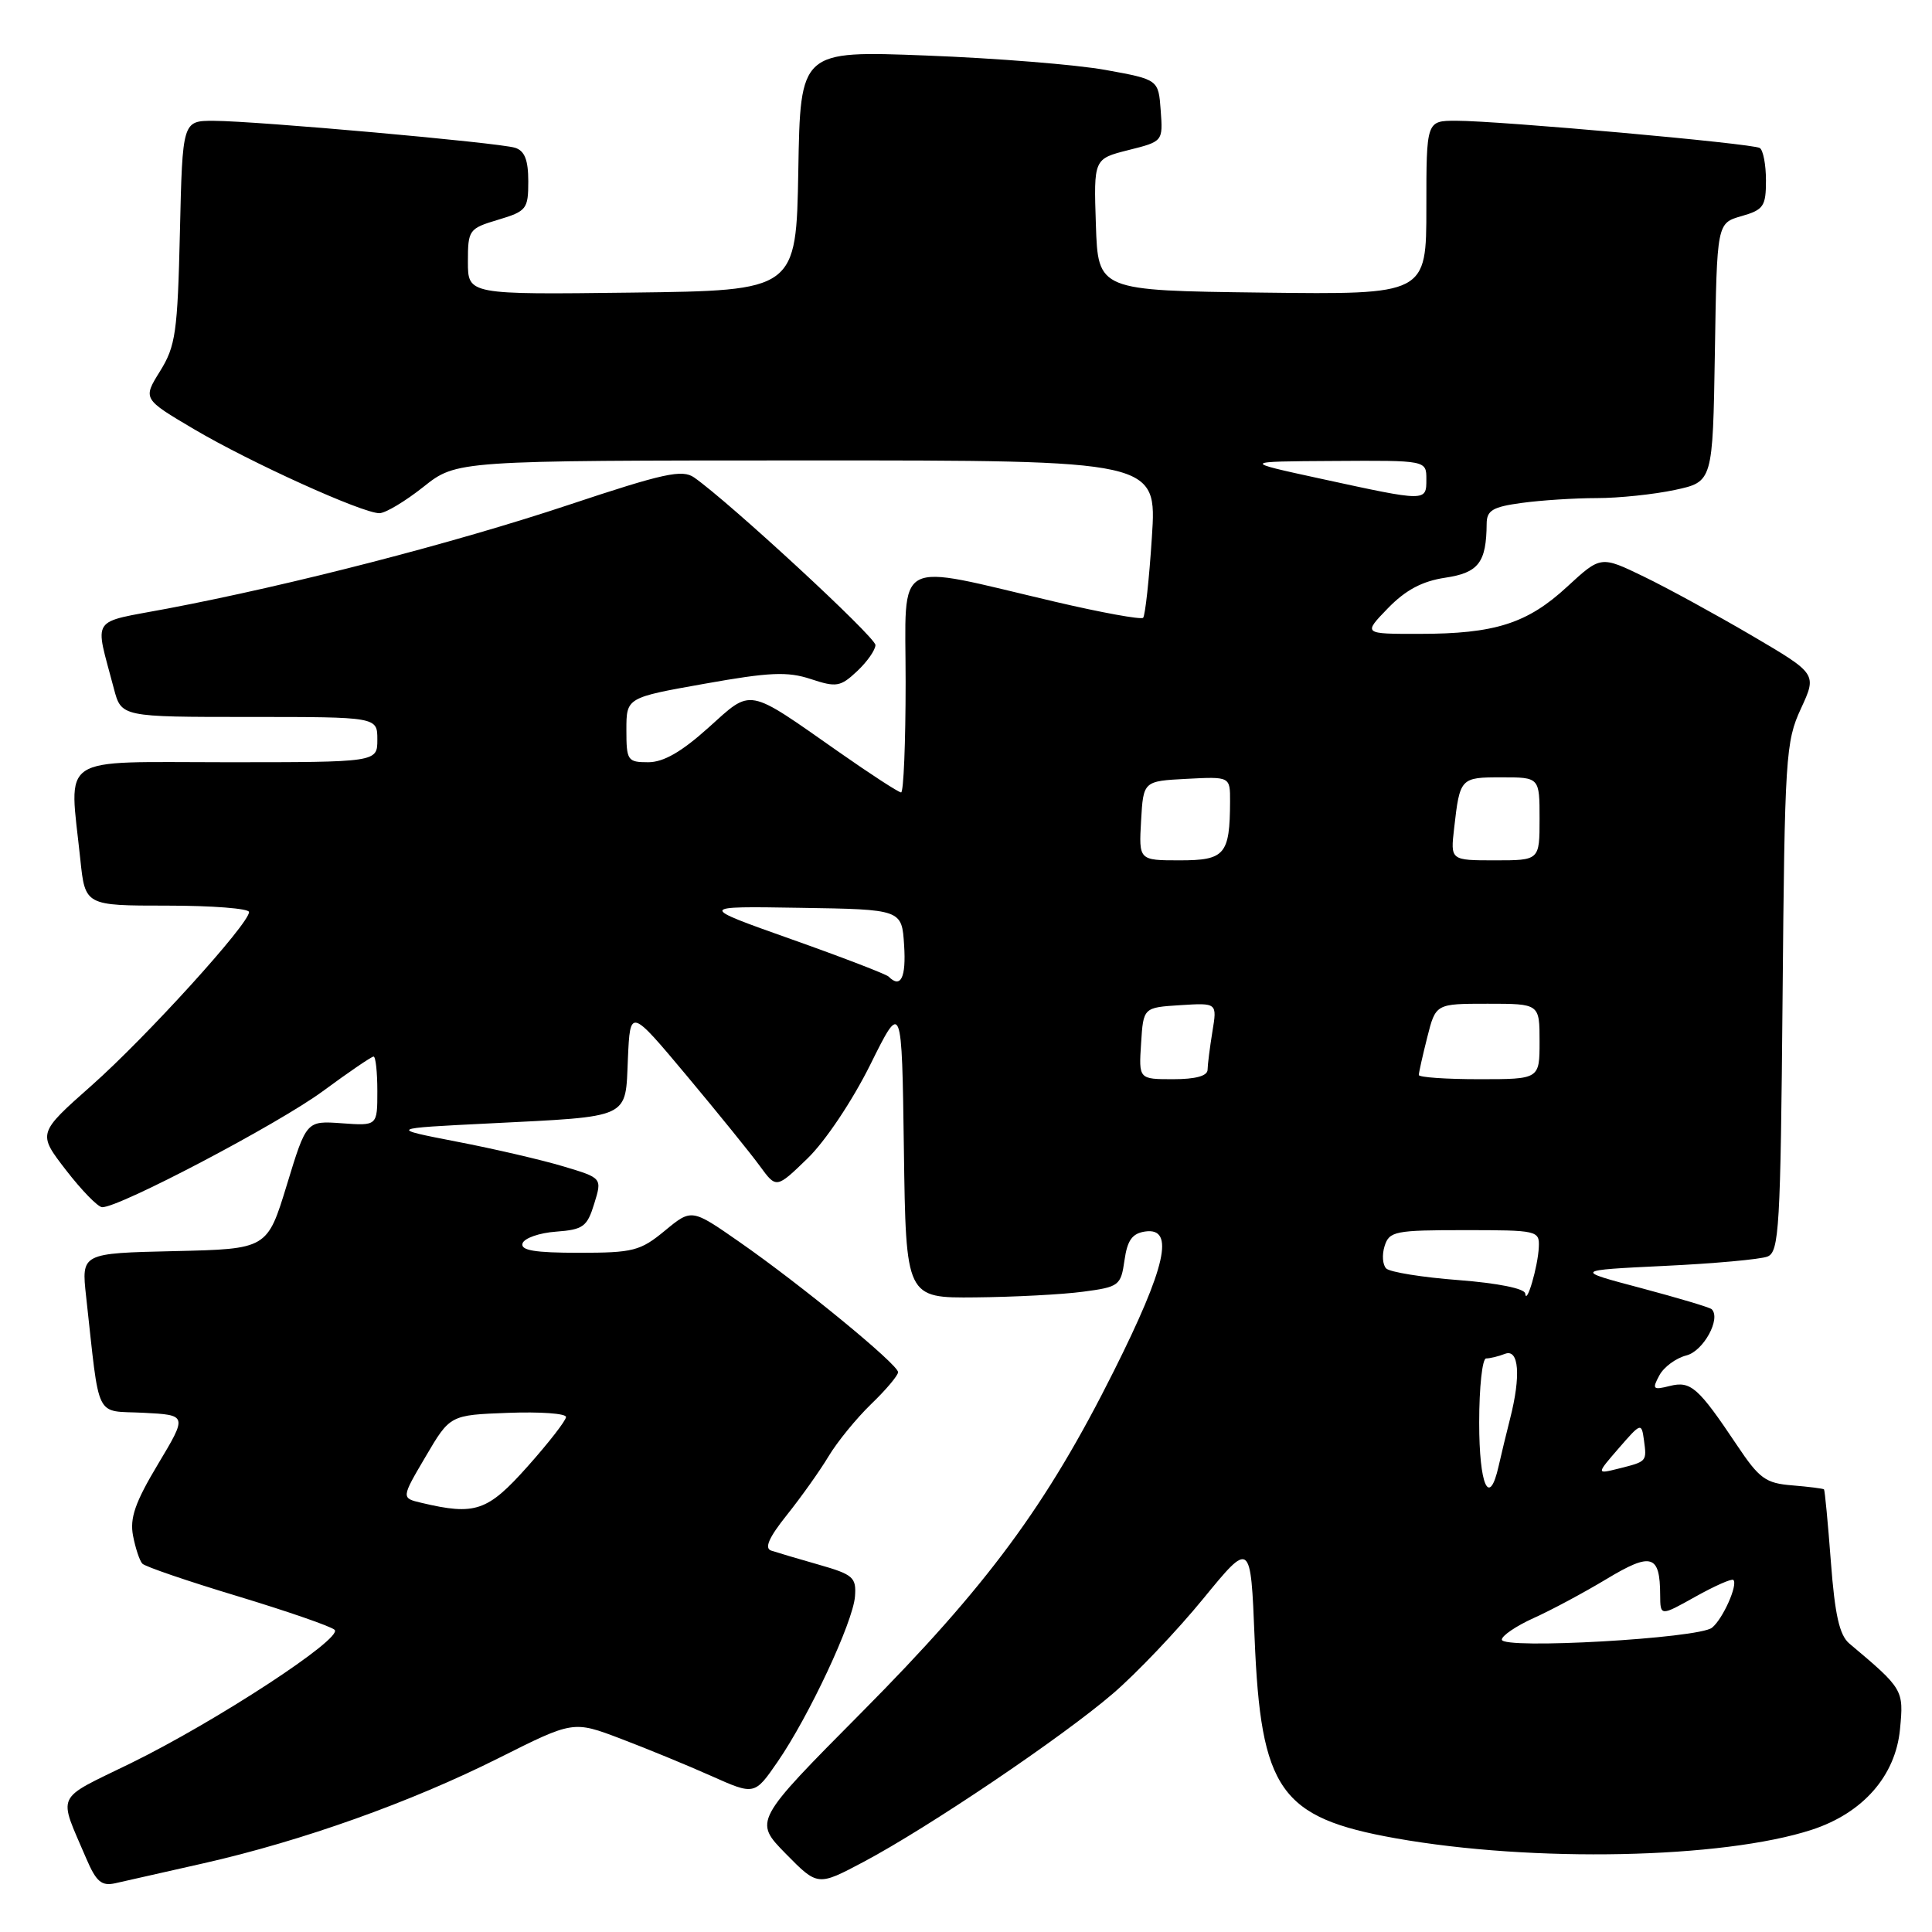 <?xml version="1.0" encoding="UTF-8" standalone="no"?>
<!DOCTYPE svg PUBLIC "-//W3C//DTD SVG 1.1//EN" "http://www.w3.org/Graphics/SVG/1.1/DTD/svg11.dtd" >
<svg xmlns="http://www.w3.org/2000/svg" xmlns:xlink="http://www.w3.org/1999/xlink" version="1.1" viewBox="0 0 256 256">
 <g >
 <path fill="currentColor"
d=" M 27.00 246.89 C 40.06 243.93 54.44 238.80 66.13 232.93 C 75.96 228.00 75.96 228.00 82.23 230.38 C 85.68 231.69 91.08 233.91 94.24 235.32 C 99.98 237.88 99.98 237.88 103.04 233.44 C 107.20 227.40 113.04 214.92 113.29 211.53 C 113.48 209.01 113.05 208.63 108.50 207.33 C 105.75 206.55 102.91 205.70 102.18 205.46 C 101.26 205.14 101.88 203.73 104.26 200.75 C 106.13 198.41 108.61 194.93 109.77 193.00 C 110.92 191.07 113.47 187.95 115.43 186.05 C 117.40 184.16 119.00 182.25 119.00 181.82 C 119.00 180.80 106.15 170.25 97.97 164.56 C 91.64 160.15 91.64 160.15 88.09 163.08 C 84.84 165.76 83.90 166.00 76.69 166.00 C 70.85 166.00 68.94 165.68 69.24 164.75 C 69.47 164.06 71.46 163.36 73.68 163.20 C 77.28 162.93 77.80 162.55 78.74 159.49 C 79.79 156.09 79.79 156.09 74.64 154.55 C 71.81 153.70 65.45 152.22 60.50 151.27 C 51.50 149.52 51.50 149.52 64.81 148.86 C 83.77 147.90 82.85 148.33 83.20 140.28 C 83.50 133.58 83.50 133.58 91.00 142.54 C 95.12 147.47 99.48 152.85 100.68 154.50 C 102.87 157.50 102.87 157.50 107.00 153.50 C 109.35 151.23 112.94 145.86 115.32 141.07 C 119.50 132.64 119.50 132.64 119.77 152.32 C 120.04 172.00 120.04 172.00 129.27 171.91 C 134.35 171.86 140.75 171.53 143.50 171.16 C 148.29 170.53 148.52 170.35 149.00 167.00 C 149.38 164.32 150.03 163.43 151.75 163.18 C 155.69 162.62 154.51 167.85 147.58 181.69 C 138.66 199.51 130.81 210.13 114.19 226.88 C 99.88 241.30 99.88 241.30 104.11 245.62 C 108.35 249.93 108.35 249.93 114.41 246.72 C 123.01 242.16 140.80 230.15 147.49 224.39 C 150.62 221.70 155.99 216.05 159.44 211.83 C 165.72 204.16 165.72 204.16 166.24 217.02 C 167.06 237.23 169.60 240.85 184.92 243.58 C 203.10 246.82 228.28 246.30 240.08 242.45 C 246.85 240.24 251.17 235.31 251.76 229.13 C 252.26 223.90 252.22 223.81 245.04 217.77 C 243.74 216.67 243.13 213.98 242.60 206.94 C 242.21 201.78 241.80 197.47 241.69 197.35 C 241.57 197.24 239.68 197.00 237.49 196.82 C 233.95 196.54 233.12 195.93 230.16 191.50 C 225.02 183.82 224.04 182.95 221.25 183.65 C 219.02 184.21 218.89 184.07 219.87 182.25 C 220.46 181.14 222.08 179.95 223.46 179.60 C 225.71 179.03 228.07 174.73 226.81 173.48 C 226.58 173.24 222.37 171.99 217.46 170.68 C 208.54 168.32 208.54 168.32 220.52 167.74 C 227.11 167.43 233.27 166.87 234.20 166.50 C 235.75 165.89 235.93 162.75 236.20 132.16 C 236.48 100.27 236.61 98.26 238.63 93.90 C 240.76 89.29 240.76 89.29 232.13 84.22 C 227.38 81.44 220.94 77.91 217.81 76.40 C 212.11 73.64 212.11 73.64 207.66 77.74 C 202.38 82.62 198.08 83.99 188.05 83.99 C 180.61 84.00 180.61 84.00 183.90 80.60 C 186.25 78.18 188.44 77.01 191.50 76.55 C 195.92 75.89 196.95 74.54 196.99 69.39 C 197.00 67.63 197.79 67.16 201.64 66.64 C 204.19 66.29 208.67 66.00 211.59 66.00 C 214.51 66.00 219.16 65.51 221.93 64.92 C 226.95 63.84 226.95 63.84 227.23 46.71 C 227.50 29.57 227.50 29.57 230.75 28.64 C 233.68 27.80 234.00 27.34 234.00 23.91 C 234.00 21.83 233.63 19.89 233.18 19.61 C 232.21 19.01 198.65 16.00 192.95 16.00 C 189.00 16.00 189.00 16.00 189.00 27.52 C 189.00 39.04 189.00 39.04 167.25 38.77 C 145.50 38.50 145.50 38.50 145.21 29.77 C 144.92 21.05 144.92 21.05 149.51 19.89 C 154.10 18.74 154.10 18.74 153.80 14.64 C 153.50 10.54 153.50 10.54 146.50 9.27 C 142.65 8.57 131.97 7.71 122.78 7.36 C 106.05 6.71 106.05 6.71 105.78 22.60 C 105.50 38.50 105.50 38.50 83.75 38.77 C 62.00 39.04 62.00 39.04 62.00 34.68 C 62.00 30.46 62.13 30.28 66.00 29.12 C 69.78 27.99 70.00 27.70 70.00 24.03 C 70.00 21.20 69.52 19.98 68.25 19.58 C 66.08 18.90 34.01 16.03 28.34 16.01 C 24.18 16.00 24.18 16.00 23.84 30.75 C 23.53 44.05 23.27 45.86 21.21 49.18 C 18.92 52.86 18.92 52.86 25.71 56.87 C 33.22 61.30 48.01 68.00 50.27 68.00 C 51.07 68.00 53.69 66.43 56.11 64.51 C 60.50 61.02 60.50 61.02 106.90 61.01 C 153.30 61.00 153.30 61.00 152.63 71.18 C 152.27 76.78 151.74 81.59 151.47 81.86 C 151.20 82.13 145.92 81.17 139.74 79.72 C 118.08 74.64 120.00 73.60 120.00 90.37 C 120.00 98.42 119.73 105.00 119.40 105.00 C 119.07 105.00 115.36 102.59 111.15 99.64 C 98.83 91.01 99.71 91.17 93.85 96.44 C 90.30 99.63 87.92 101.00 85.89 101.00 C 83.15 101.00 83.00 100.77 83.00 96.72 C 83.00 92.44 83.00 92.44 93.36 90.60 C 101.98 89.06 104.35 88.96 107.44 89.98 C 110.83 91.10 111.36 91.01 113.58 88.93 C 114.91 87.68 116.00 86.12 116.00 85.47 C 116.00 84.41 96.70 66.58 91.98 63.27 C 90.40 62.17 87.99 62.69 75.32 66.91 C 60.12 71.97 38.68 77.51 22.19 80.64 C 11.77 82.62 12.53 81.48 15.09 91.25 C 16.08 95.00 16.08 95.00 33.04 95.00 C 50.00 95.00 50.00 95.00 50.00 98.00 C 50.00 101.00 50.00 101.00 30.00 101.00 C 7.36 101.00 9.17 99.79 10.64 113.85 C 11.28 120.00 11.28 120.00 22.14 120.00 C 28.11 120.00 33.00 120.38 33.00 120.85 C 33.00 122.42 19.38 137.42 12.14 143.83 C 4.98 150.17 4.98 150.17 8.74 155.04 C 10.81 157.72 12.96 159.93 13.53 159.96 C 15.73 160.05 36.84 148.95 42.76 144.60 C 46.19 142.07 49.23 140.00 49.50 140.00 C 49.78 140.00 50.00 142.07 50.00 144.59 C 50.00 149.18 50.00 149.18 45.30 148.84 C 40.60 148.50 40.60 148.50 38.01 157.00 C 35.41 165.50 35.41 165.50 23.10 165.78 C 10.78 166.06 10.78 166.06 11.41 171.78 C 13.26 188.47 12.47 186.87 19.00 187.20 C 24.83 187.50 24.83 187.50 20.94 194.00 C 17.90 199.07 17.18 201.16 17.63 203.50 C 17.95 205.15 18.50 206.81 18.86 207.19 C 19.21 207.58 24.90 209.52 31.50 211.51 C 38.10 213.51 43.88 215.51 44.34 215.96 C 45.49 217.08 28.62 228.11 17.30 233.65 C 7.15 238.61 7.68 237.47 11.43 246.26 C 12.75 249.34 13.45 249.94 15.27 249.54 C 16.50 249.26 21.77 248.07 27.00 246.89 Z  M 199.00 217.26 C 199.00 216.74 200.90 215.45 203.22 214.40 C 205.54 213.36 209.90 211.02 212.89 209.22 C 218.82 205.65 219.96 205.99 219.98 211.34 C 220.00 214.17 220.00 214.17 224.65 211.57 C 227.21 210.14 229.47 209.14 229.68 209.35 C 230.31 209.98 228.29 214.52 226.85 215.68 C 225.11 217.10 199.00 218.58 199.00 217.26 Z  M 55.83 199.13 C 53.16 198.50 53.16 198.50 56.40 193.00 C 59.63 187.50 59.63 187.50 67.32 187.21 C 71.54 187.05 75.00 187.29 75.00 187.76 C 75.00 188.22 72.71 191.17 69.92 194.30 C 64.60 200.27 62.99 200.83 55.83 199.13 Z  M 196.00 188.50 C 196.00 183.82 196.41 180.00 196.92 180.00 C 197.42 180.00 198.55 179.73 199.42 179.39 C 201.27 178.68 201.55 182.29 200.09 188.00 C 199.60 189.93 198.92 192.74 198.58 194.25 C 197.33 199.83 196.00 196.86 196.00 188.50 Z  M 214.50 191.89 C 217.43 188.51 217.51 188.49 217.83 190.81 C 218.22 193.68 218.24 193.65 214.50 194.59 C 211.51 195.34 211.51 195.34 214.50 191.89 Z  M 202.10 171.40 C 202.04 170.74 198.46 170.02 193.28 169.62 C 188.48 169.26 184.16 168.56 183.68 168.08 C 183.20 167.60 183.10 166.26 183.47 165.10 C 184.09 163.15 184.85 163.00 194.07 163.00 C 203.73 163.00 204.00 163.06 203.90 165.25 C 203.79 167.82 202.25 173.07 202.10 171.40 Z  M 151.20 138.25 C 151.50 133.50 151.50 133.50 156.39 133.19 C 161.28 132.88 161.28 132.88 160.65 136.69 C 160.31 138.79 160.02 141.06 160.01 141.75 C 160.00 142.57 158.42 143.00 155.45 143.00 C 150.89 143.00 150.89 143.00 151.20 138.25 Z  M 188.00 142.44 C 188.00 142.14 188.50 139.89 189.12 137.44 C 190.24 133.00 190.24 133.00 197.12 133.00 C 204.00 133.00 204.00 133.00 204.00 138.00 C 204.00 143.00 204.00 143.00 196.00 143.00 C 191.60 143.00 188.00 142.75 188.00 142.44 Z  M 117.74 129.40 C 117.41 129.08 111.60 126.84 104.82 124.44 C 92.50 120.07 92.50 120.07 106.00 120.29 C 119.50 120.50 119.50 120.50 119.80 125.25 C 120.08 129.55 119.35 131.02 117.74 129.40 Z  M 151.20 108.75 C 151.50 103.50 151.50 103.50 157.25 103.20 C 163.00 102.90 163.00 102.90 162.99 106.20 C 162.96 113.24 162.31 114.00 156.33 114.00 C 150.90 114.00 150.90 114.00 151.20 108.75 Z  M 192.68 109.75 C 193.44 103.07 193.51 103.00 198.97 103.00 C 204.00 103.00 204.00 103.00 204.00 108.50 C 204.00 114.00 204.00 114.00 198.10 114.00 C 192.19 114.00 192.19 114.00 192.68 109.75 Z  M 175.00 63.43 C 164.50 61.15 164.50 61.15 176.75 61.08 C 189.00 61.00 189.00 61.00 189.00 63.50 C 189.00 66.49 189.07 66.49 175.00 63.43 Z "/>
</g>
</svg>